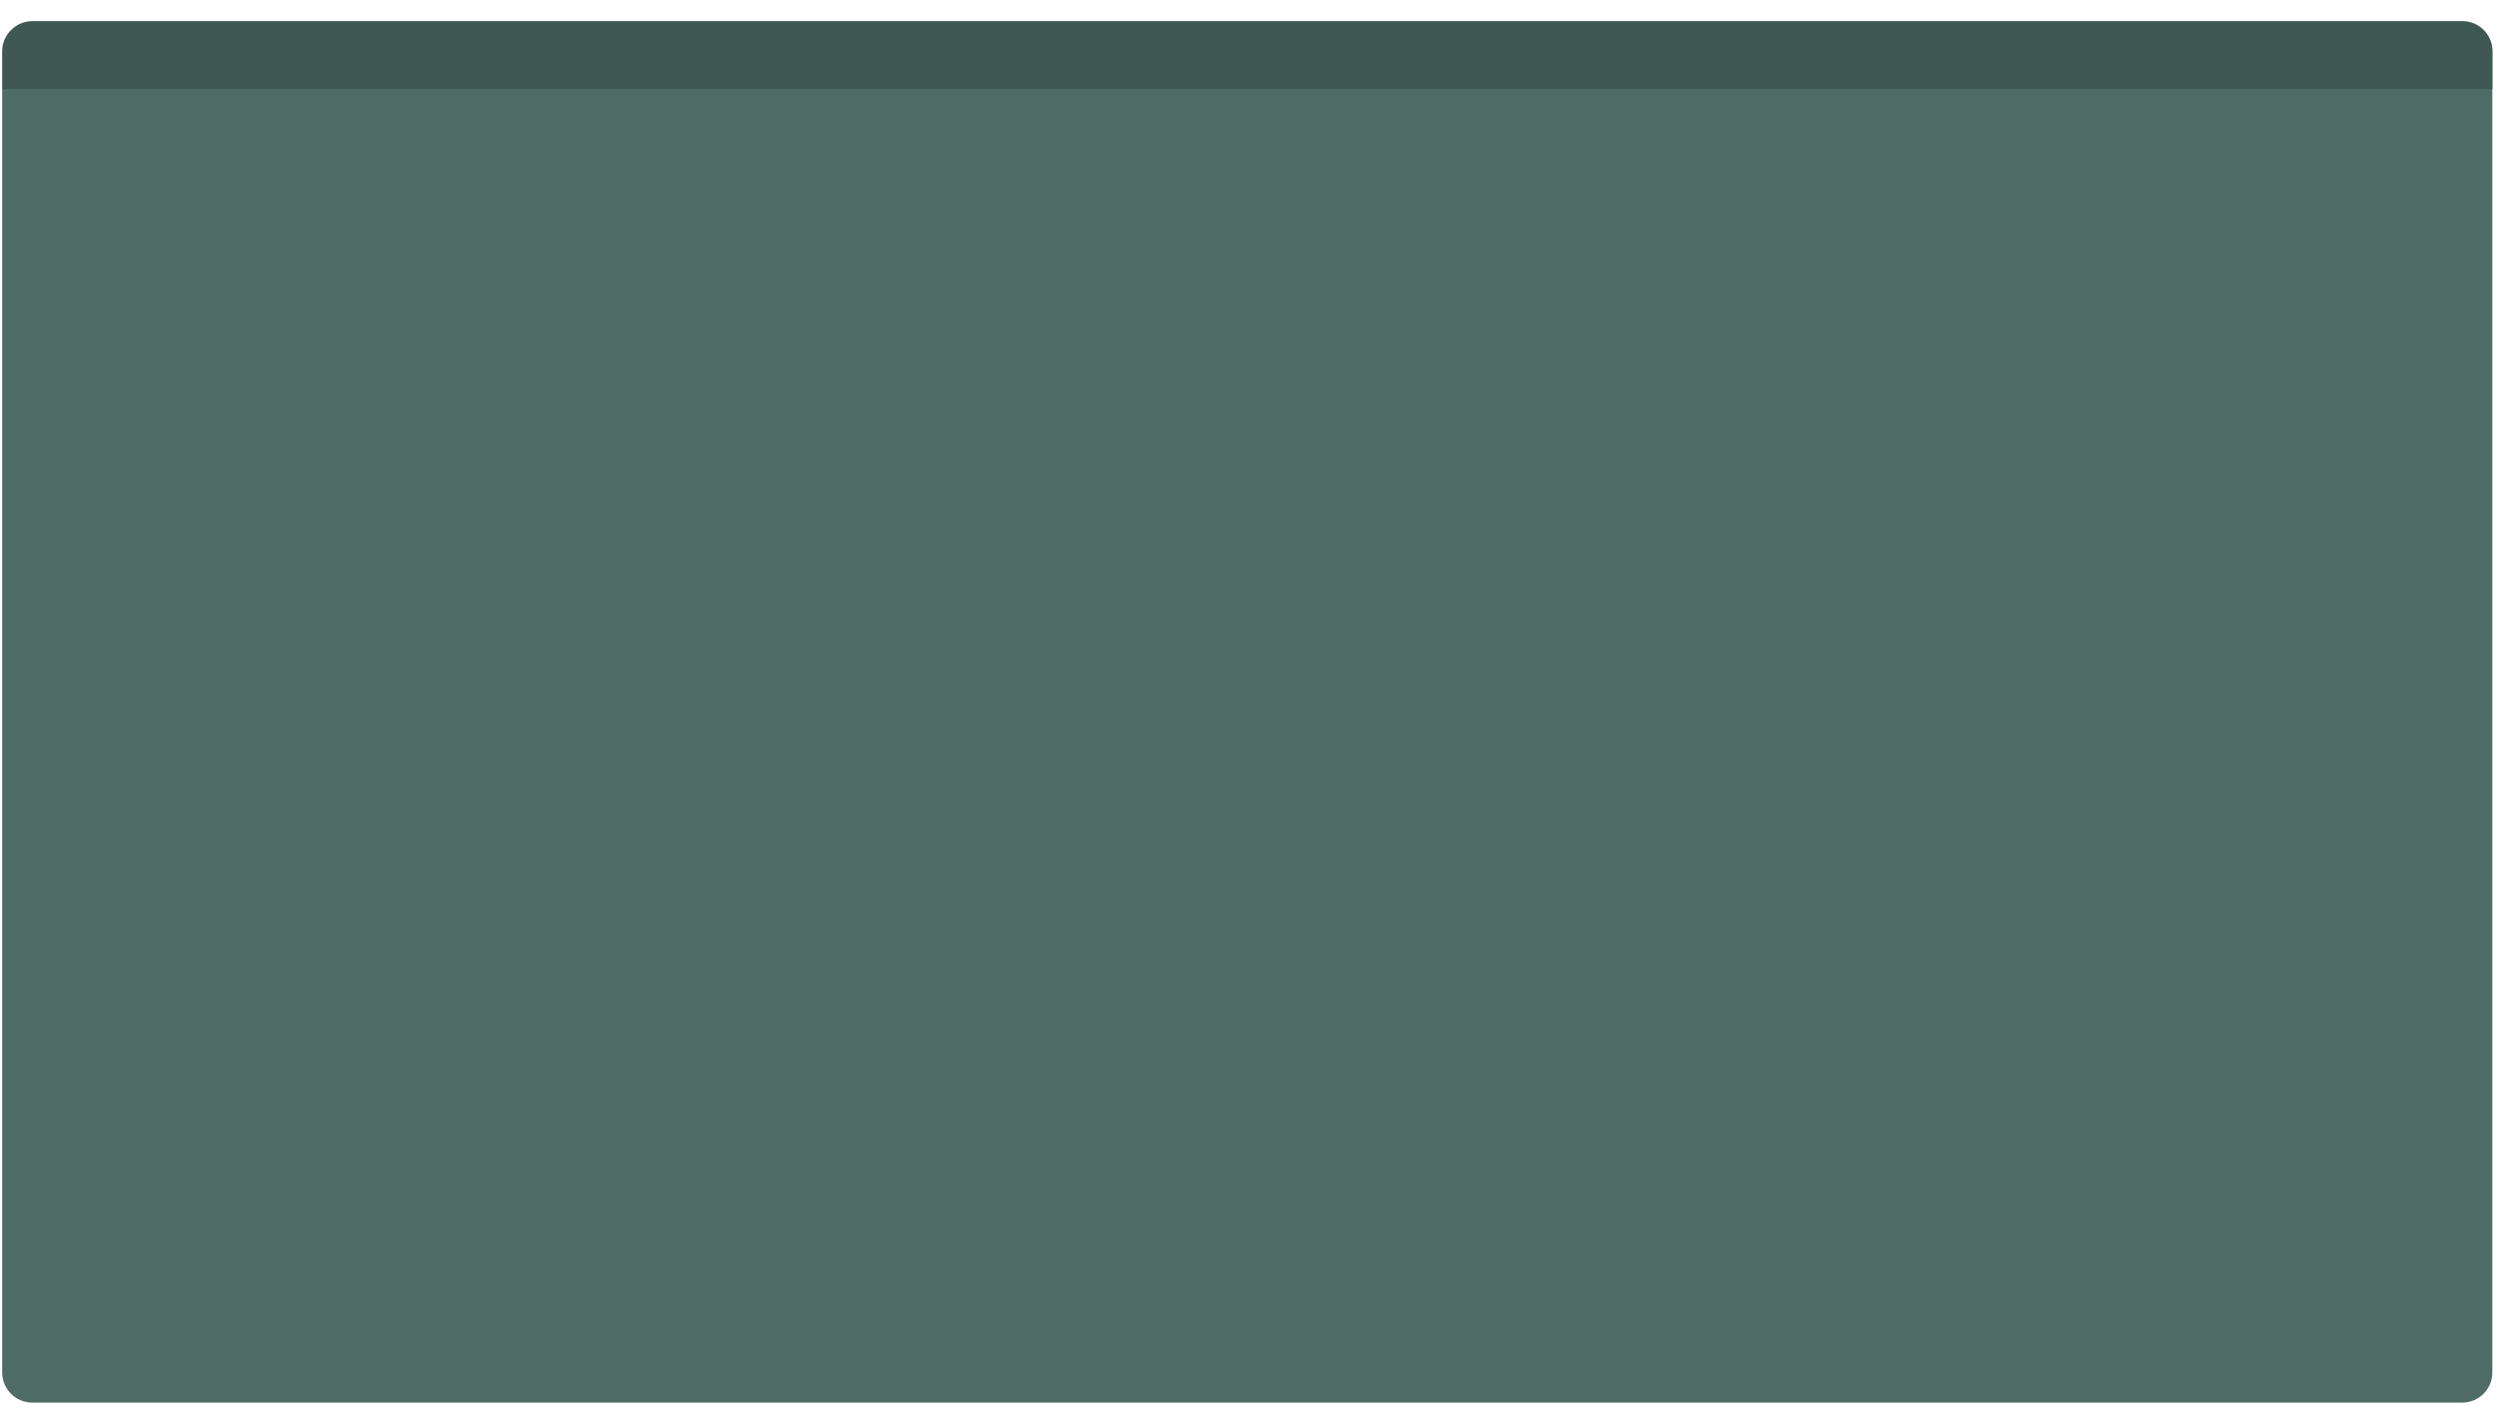 <!-- Generator: Adobe Illustrator 21.0.2, SVG Export Plug-In  -->
<svg version="1.1"
	 xmlns="http://www.w3.org/2000/svg" xmlns:xlink="http://www.w3.org/1999/xlink" xmlns:a="http://ns.adobe.com/AdobeSVGViewerExtensions/3.0/"
	 x="0px" y="0px" width="1139.5px" height="639.7px" viewBox="0 0 1139.5 639.7" style="enable-background:new 0 0 1139.5 639.7;"
	 xml:space="preserve">
<style type="text/css">
	.st0{fill:#4E6B66;}
	.st1{opacity:0.7;}
	.st2{clip-path:url(#SVGID_2_);}
	.st3{fill:#3B504D;}
	.st4{clip-path:url(#SVGID_4_);}
</style>
<defs>
</defs>
<g>
	<path class="st0" d="M1122.4,9.6H14.8C7.2,9.6,1,15.8,1,23.3v602.3c0,7.6,6.2,13.7,13.7,13.7h1107.6c7.6,0,13.7-6.2,13.7-13.7V23.3
		C1136.1,15.8,1130,9.6,1122.4,9.6z"/>
</g>
<g class="st1">
	<defs>
		<rect id="SVGID_1_" class="st1" width="1139.5" height="40.6"/>
	</defs>
	<clipPath id="SVGID_2_">
		<use xlink:href="#SVGID_1_"  style="overflow:visible;"/>
	</clipPath>
	<g class="st2">
		<path class="st3" d="M1122.4,9.9H14.8c-7.6,0-13.7,6.2-13.7,13.7V626c0,7.6,6.2,13.7,13.7,13.7h1107.6c7.6,0,13.7-6.2,13.7-13.7
			V23.7C1136.1,16.1,1130,9.9,1122.4,9.9z"/>
	</g>
</g>
</svg>
